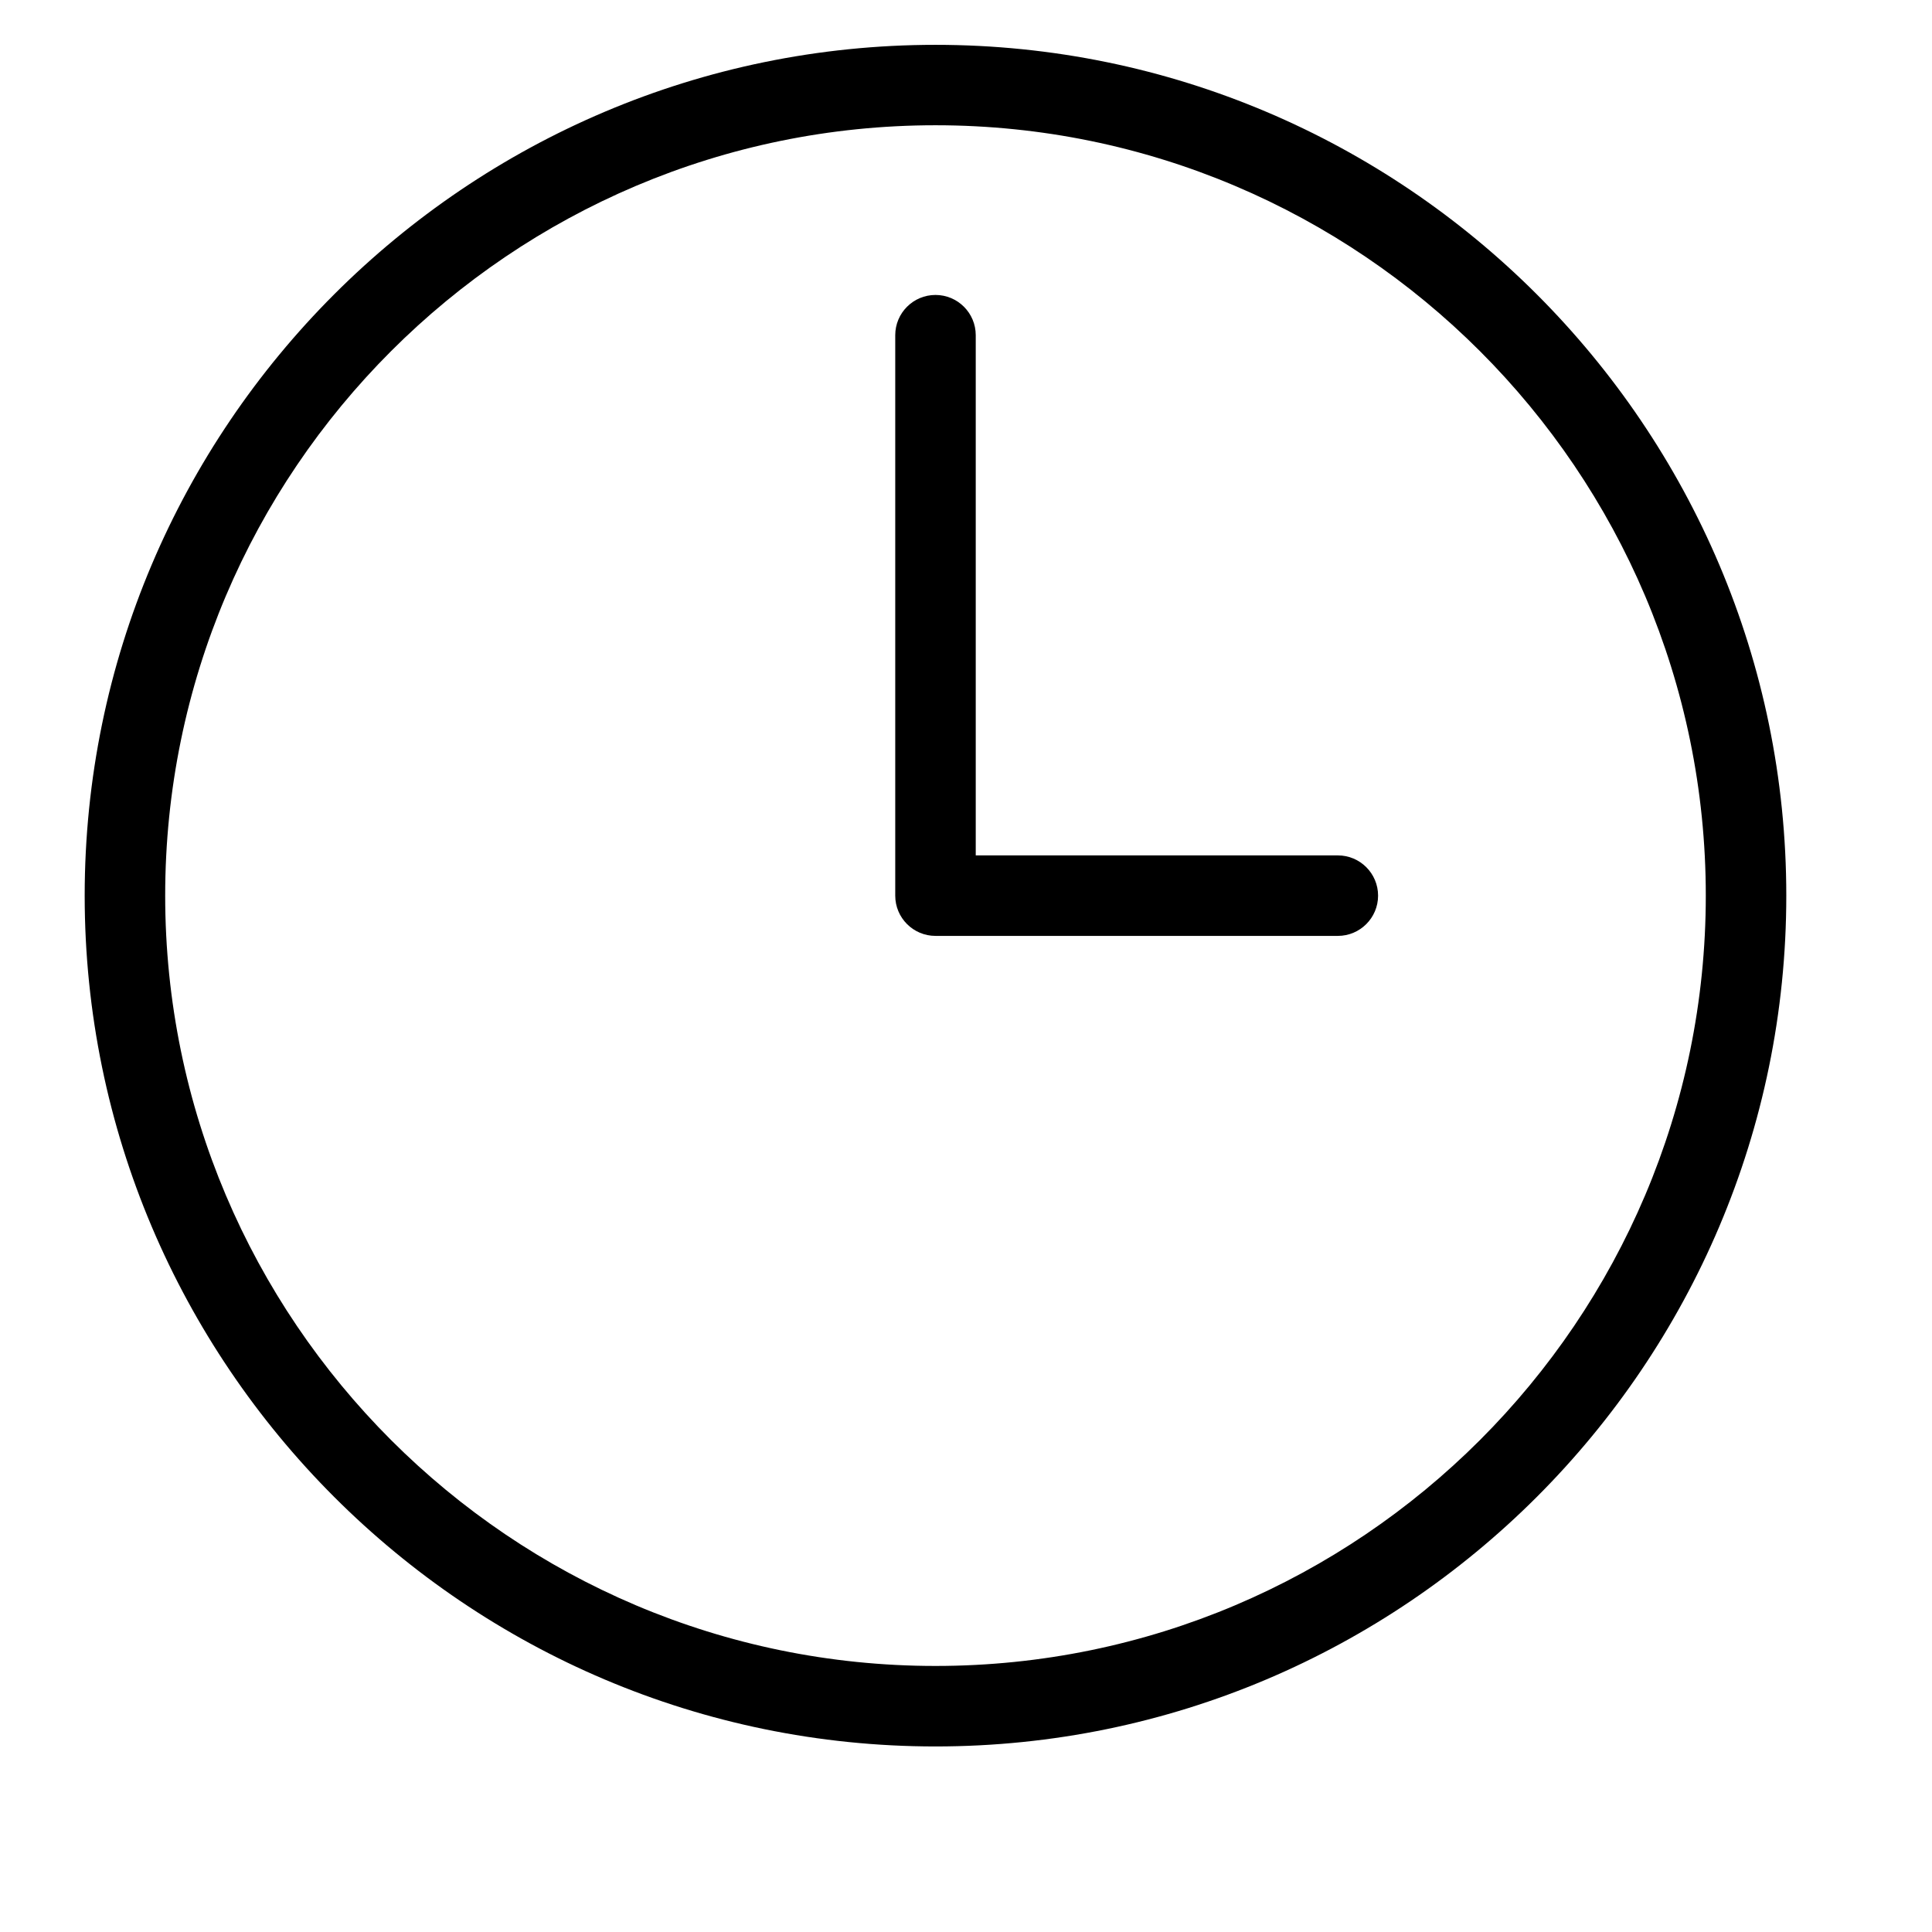 <svg xmlns="http://www.w3.org/2000/svg" viewBox="0 0 24 24">
    <g stroke-width="1" fill-rule="evenodd" transform="translate(0.842, 0.347)">
        <path d="M10.779,0.21 C4.952,0.21 0.21,4.952 0.21,10.779 C0.21,16.606 4.952,21.348 10.779,21.348 C16.606,21.348 21.348,16.606 21.348,10.779 C21.348,4.952 16.606,0.21 10.779,0.21 Z M10.779,20.348 C5.502,20.348 1.21,16.054 1.21,10.778 C1.21,5.501 5.504,1.209 10.779,1.209 C16.056,1.209 20.348,5.502 20.348,10.778 C20.348,16.056 16.056,20.348 10.779,20.348 Z"></path>
        <path d="M15.777,10.279 L11.279,10.279 L11.279,3.817 C11.279,3.541 11.055,3.317 10.779,3.317 C10.503,3.317 10.279,3.541 10.279,3.817 L10.279,10.779 C10.279,11.055 10.503,11.279 10.779,11.279 L15.777,11.279 C16.053,11.279 16.277,11.055 16.277,10.779 C16.277,10.503 16.053,10.279 15.777,10.279 Z"></path>
    </g>
</svg>
